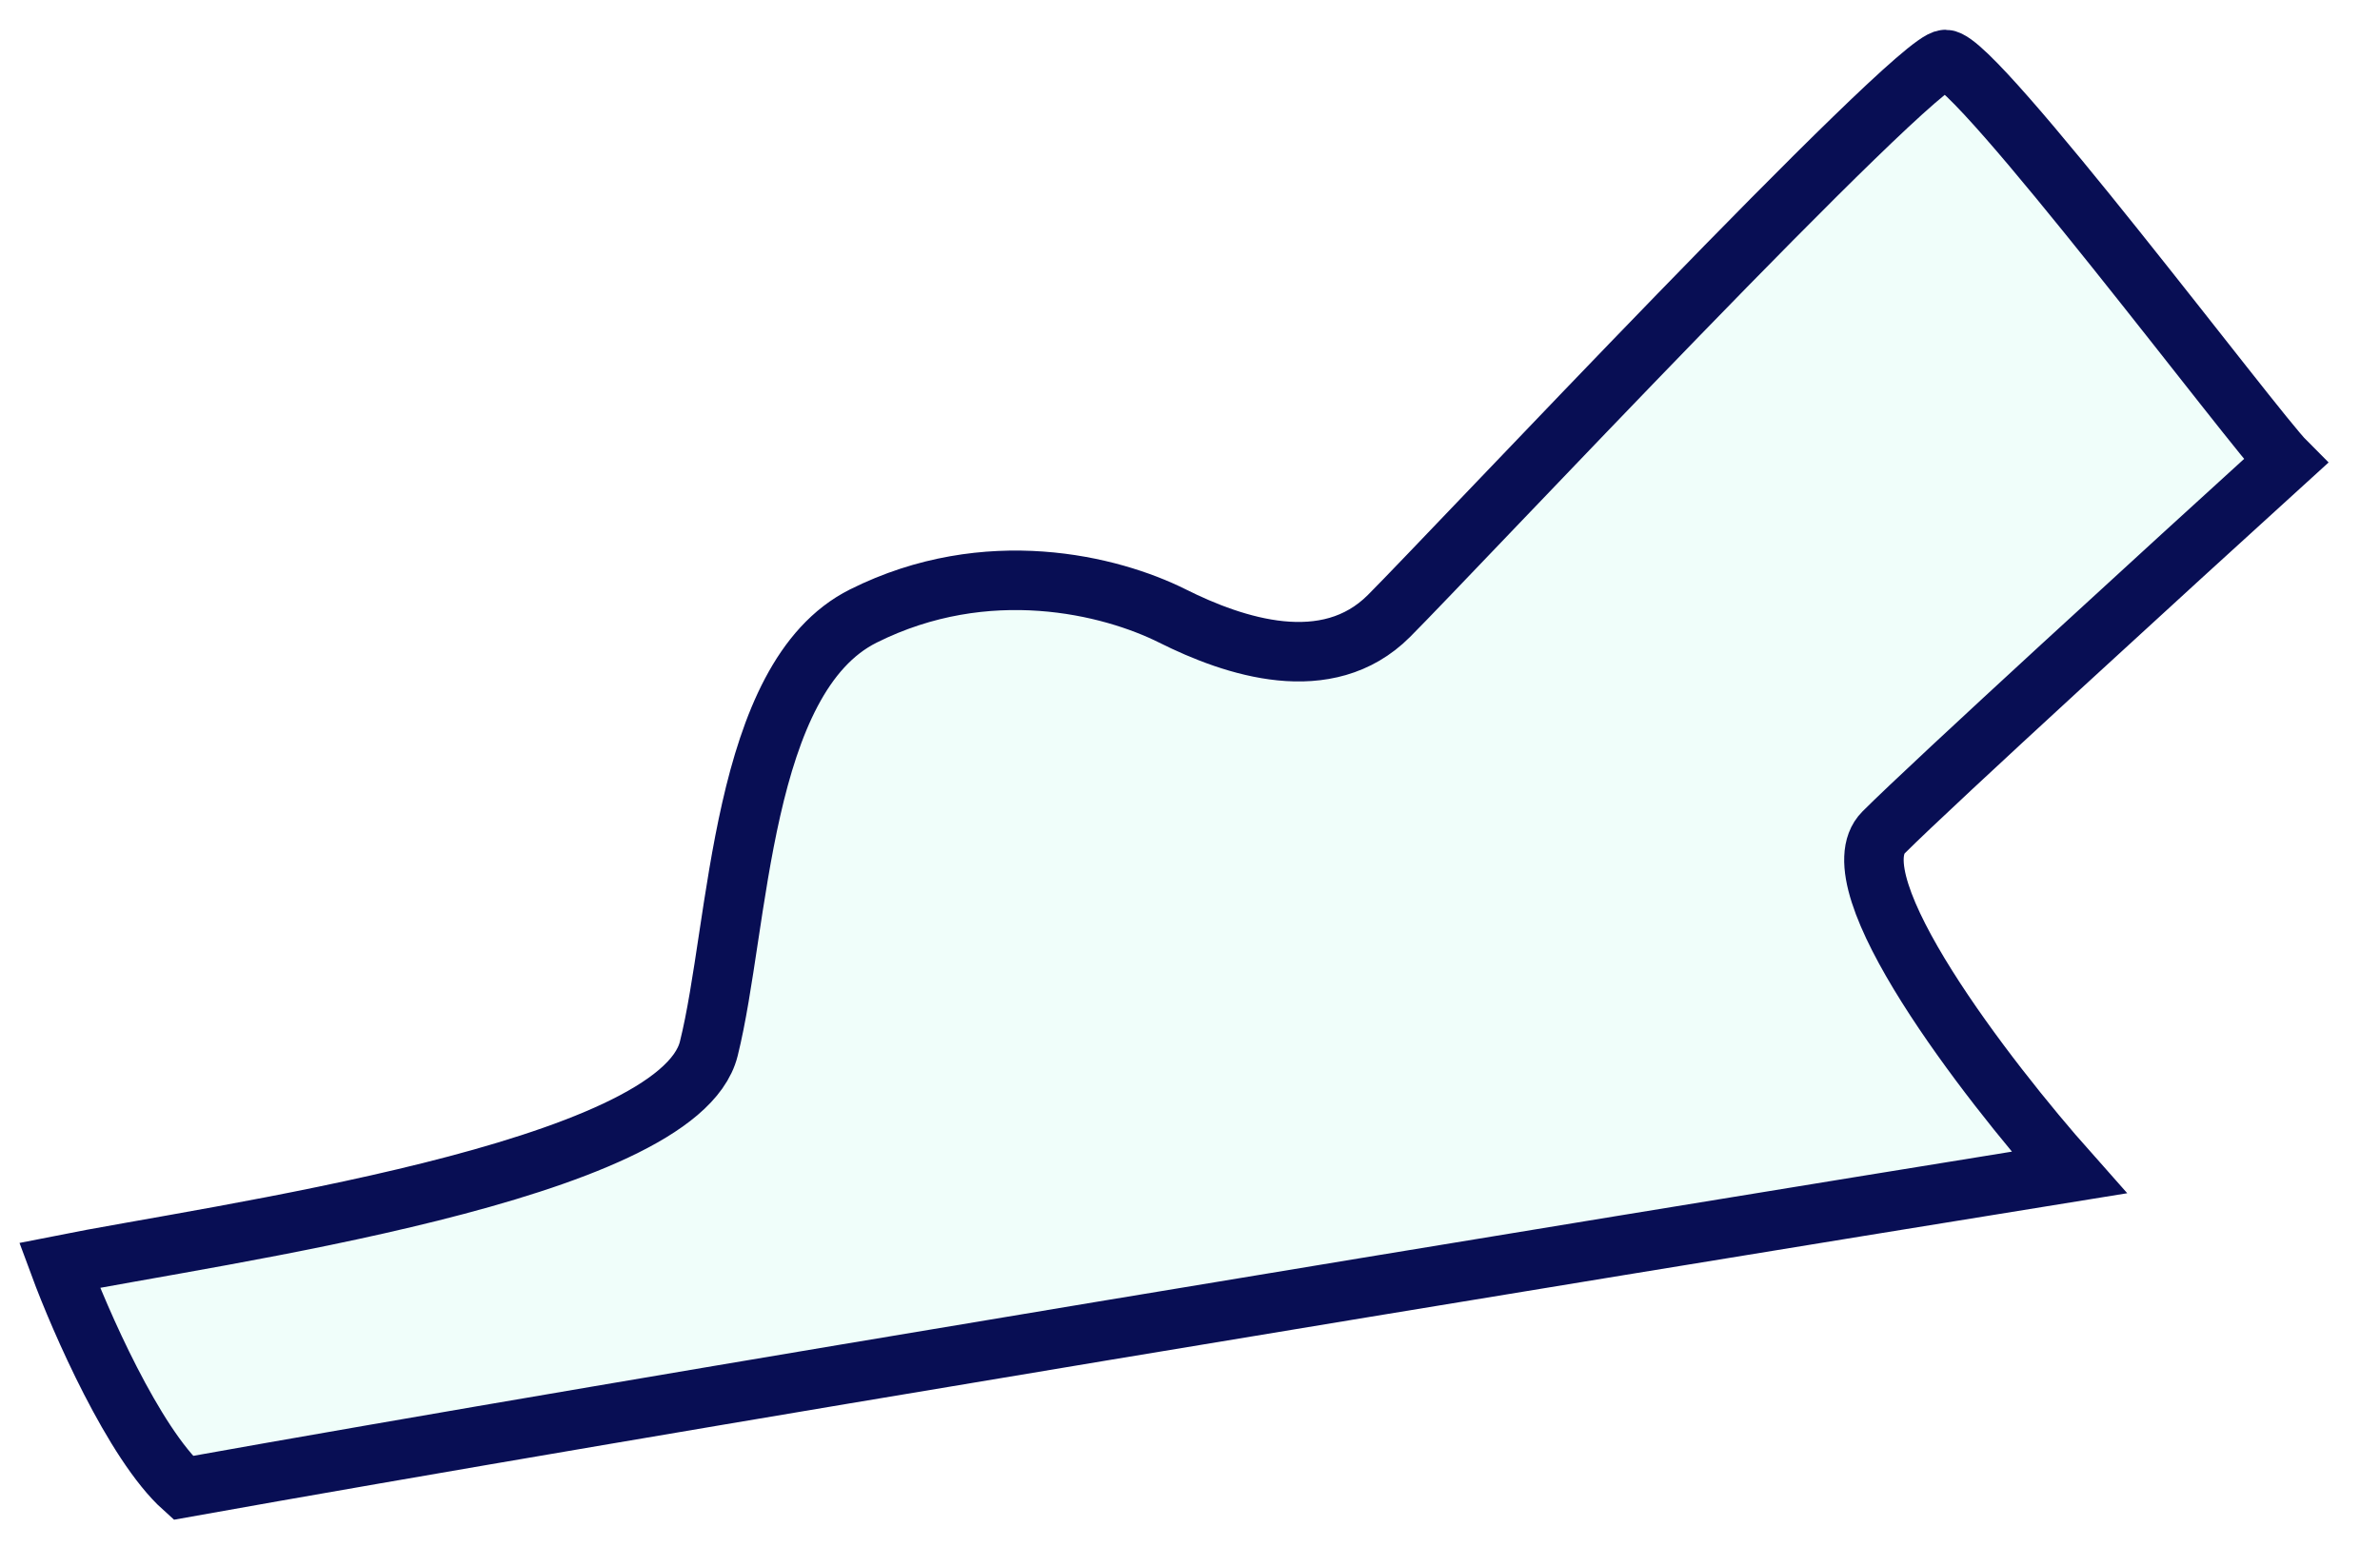 <svg width="40" height="26" viewBox="0 0 40 26" fill="none" xmlns="http://www.w3.org/2000/svg">
<path d="M11.912 17.627C11.392 19.706 3.598 20.745 1 21.265C1.346 22.2 2.247 24.258 3.078 25.006C10.768 23.628 26.055 21.116 34.774 19.706C33.389 18.147 30.825 14.822 31.657 13.99C32.488 13.159 36.507 9.487 38.412 7.755C37.892 7.235 33.216 1 32.696 1C32.176 1 24.382 9.314 23.343 10.353C22.304 11.392 20.745 10.873 19.706 10.353C18.667 9.833 16.588 9.314 14.51 10.353C12.431 11.392 12.431 15.549 11.912 17.627Z" fill="#00EAB2" fill-opacity="0.06" stroke="#080E54"/>
</svg>
